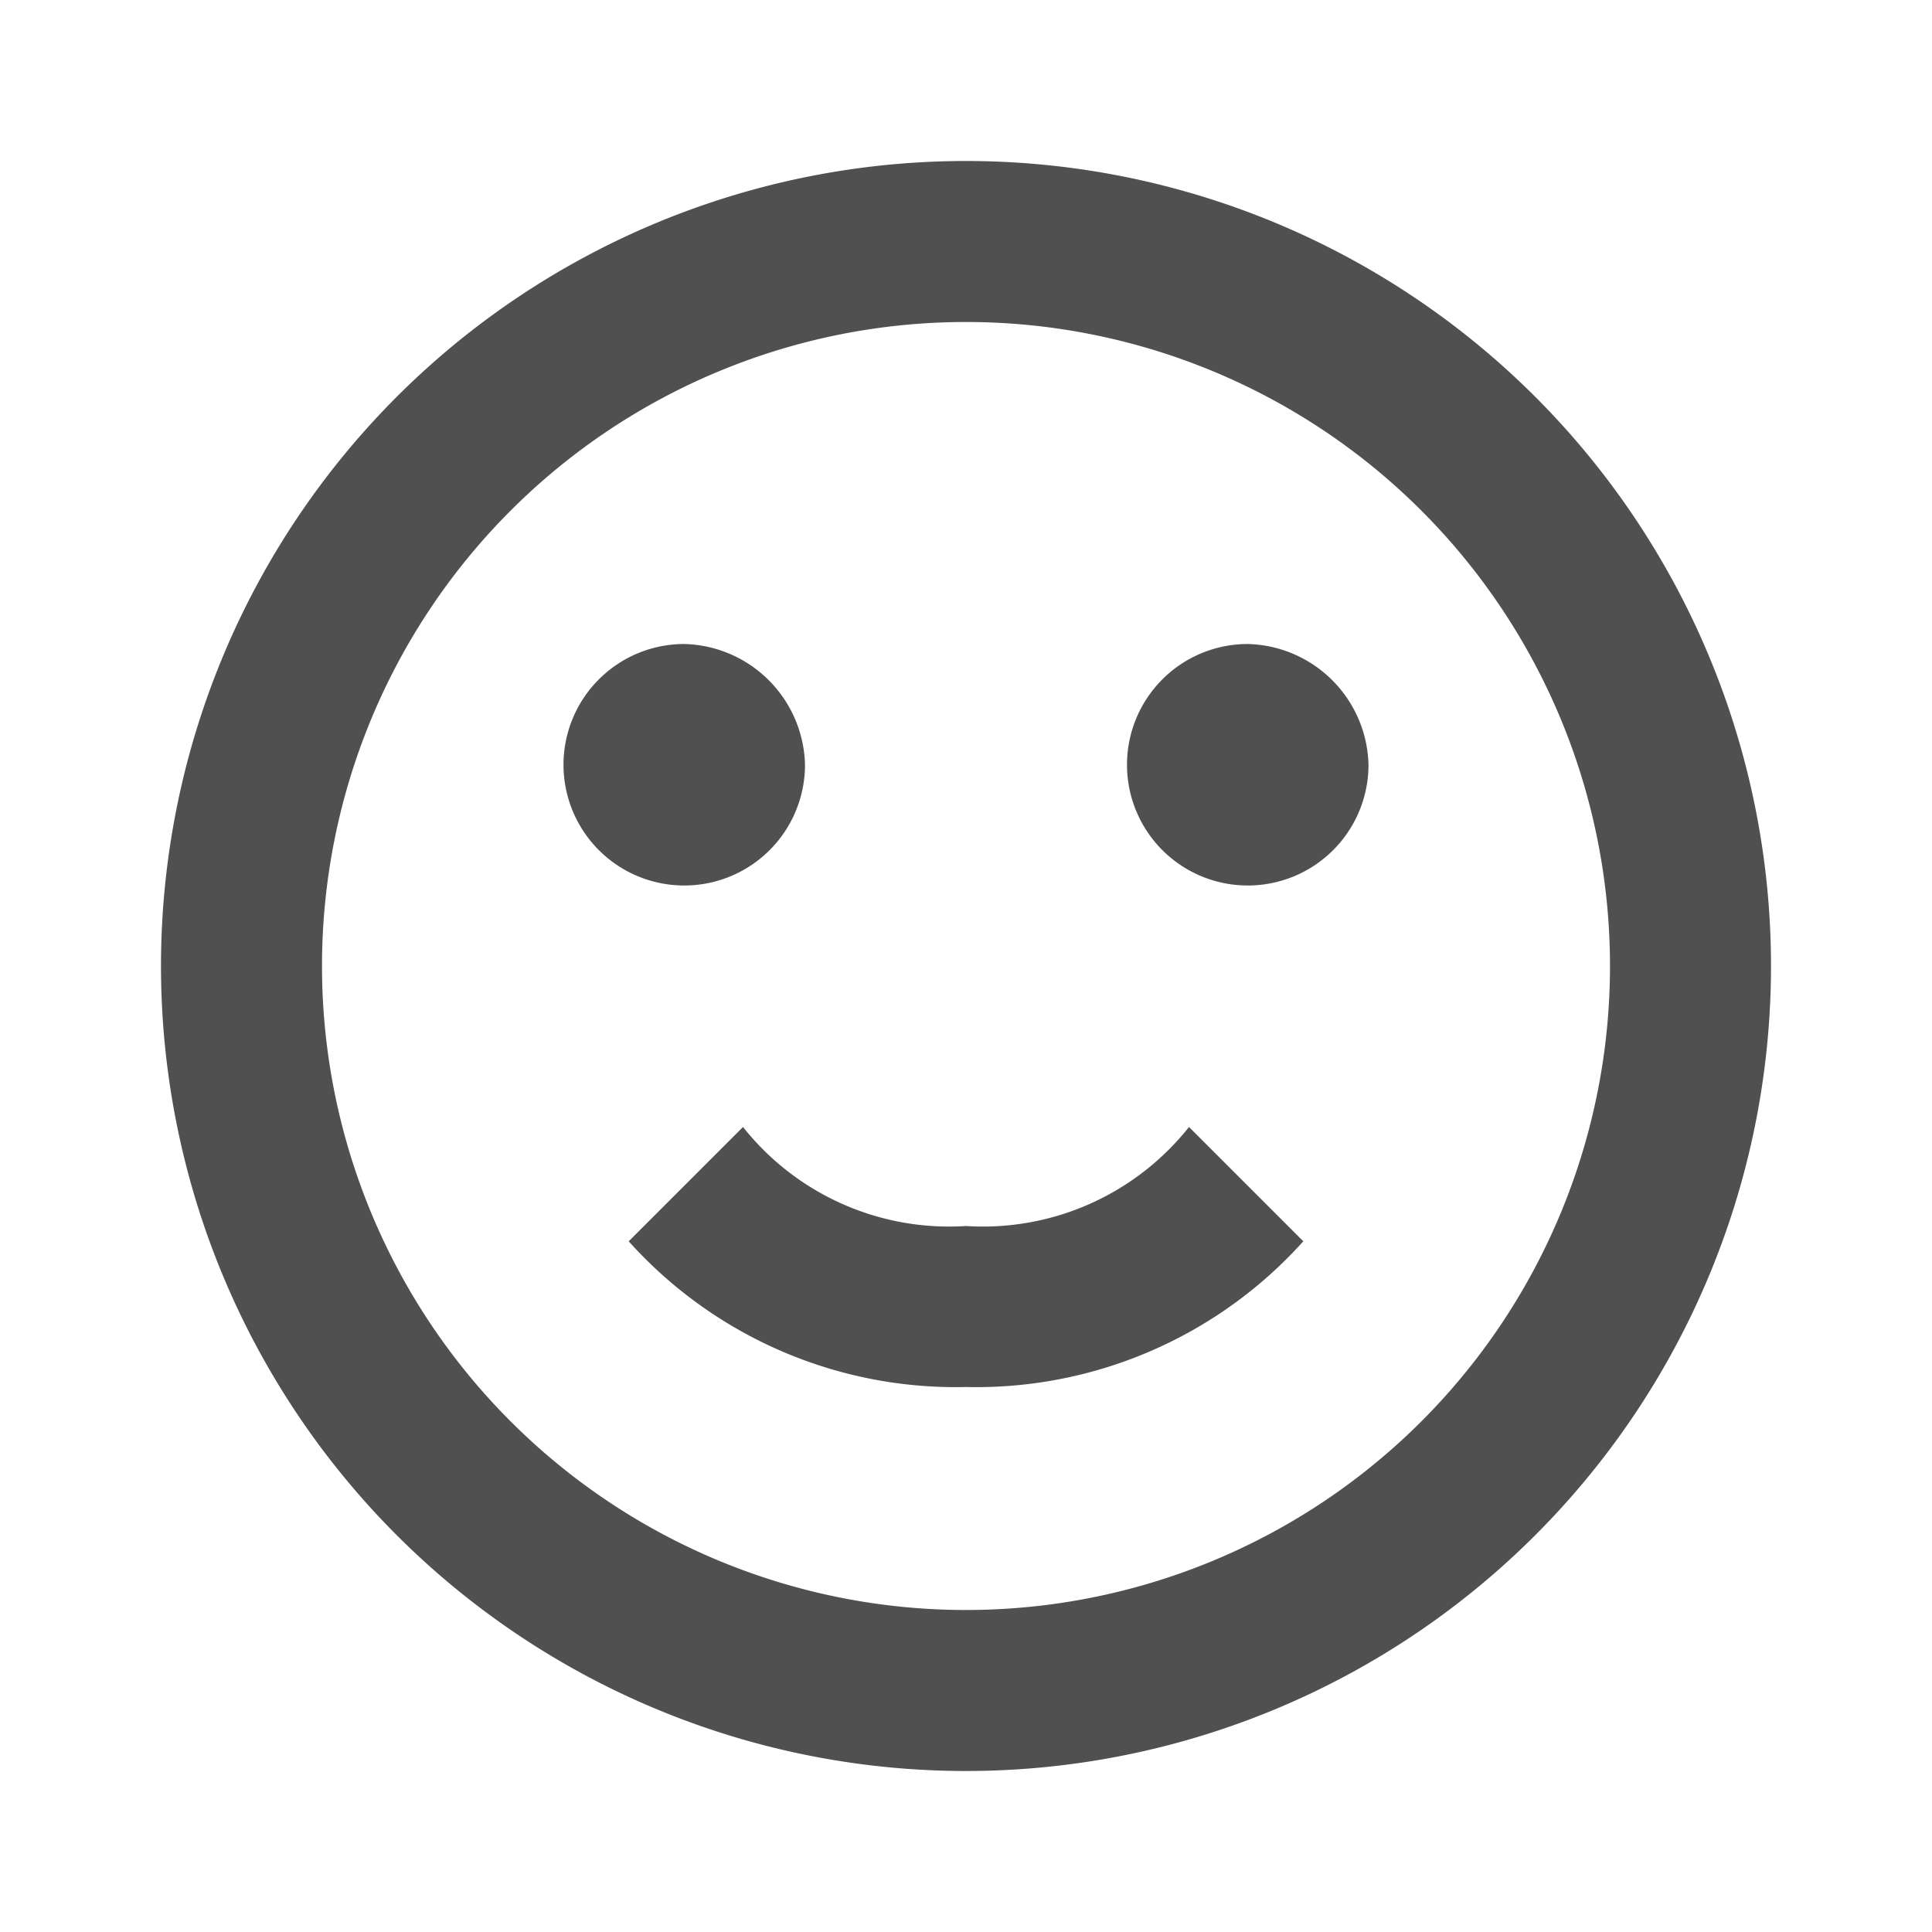 <svg xmlns="http://www.w3.org/2000/svg" width="24" height="24" viewBox="0 0 24 24"><g fill="#505050" stroke="rgba(0,0,0,0)" stroke-width="1" opacity="0"><rect width="24" height="24" stroke="none"/><rect x="0.5" y="0.5" width="23" height="23" fill="none"/></g><path d="M20,12a8,8,0,1,0-8,8,8,8,0,0,0,8-8m2,0A10,10,0,1,1,12,2,10,10,0,0,1,22,12M10,9.5A1.5,1.5,0,1,1,8.5,8,1.538,1.538,0,0,1,10,9.5m7,0A1.5,1.5,0,1,1,15.5,8,1.538,1.538,0,0,1,17,9.5m-5,7.73a5.46,5.46,0,0,1-4.19-1.81L9.23,14A3.267,3.267,0,0,0,12,15.23,3.267,3.267,0,0,0,14.77,14l1.42,1.42A5.46,5.46,0,0,1,12,17.23Z" fill="#505050"/></svg>